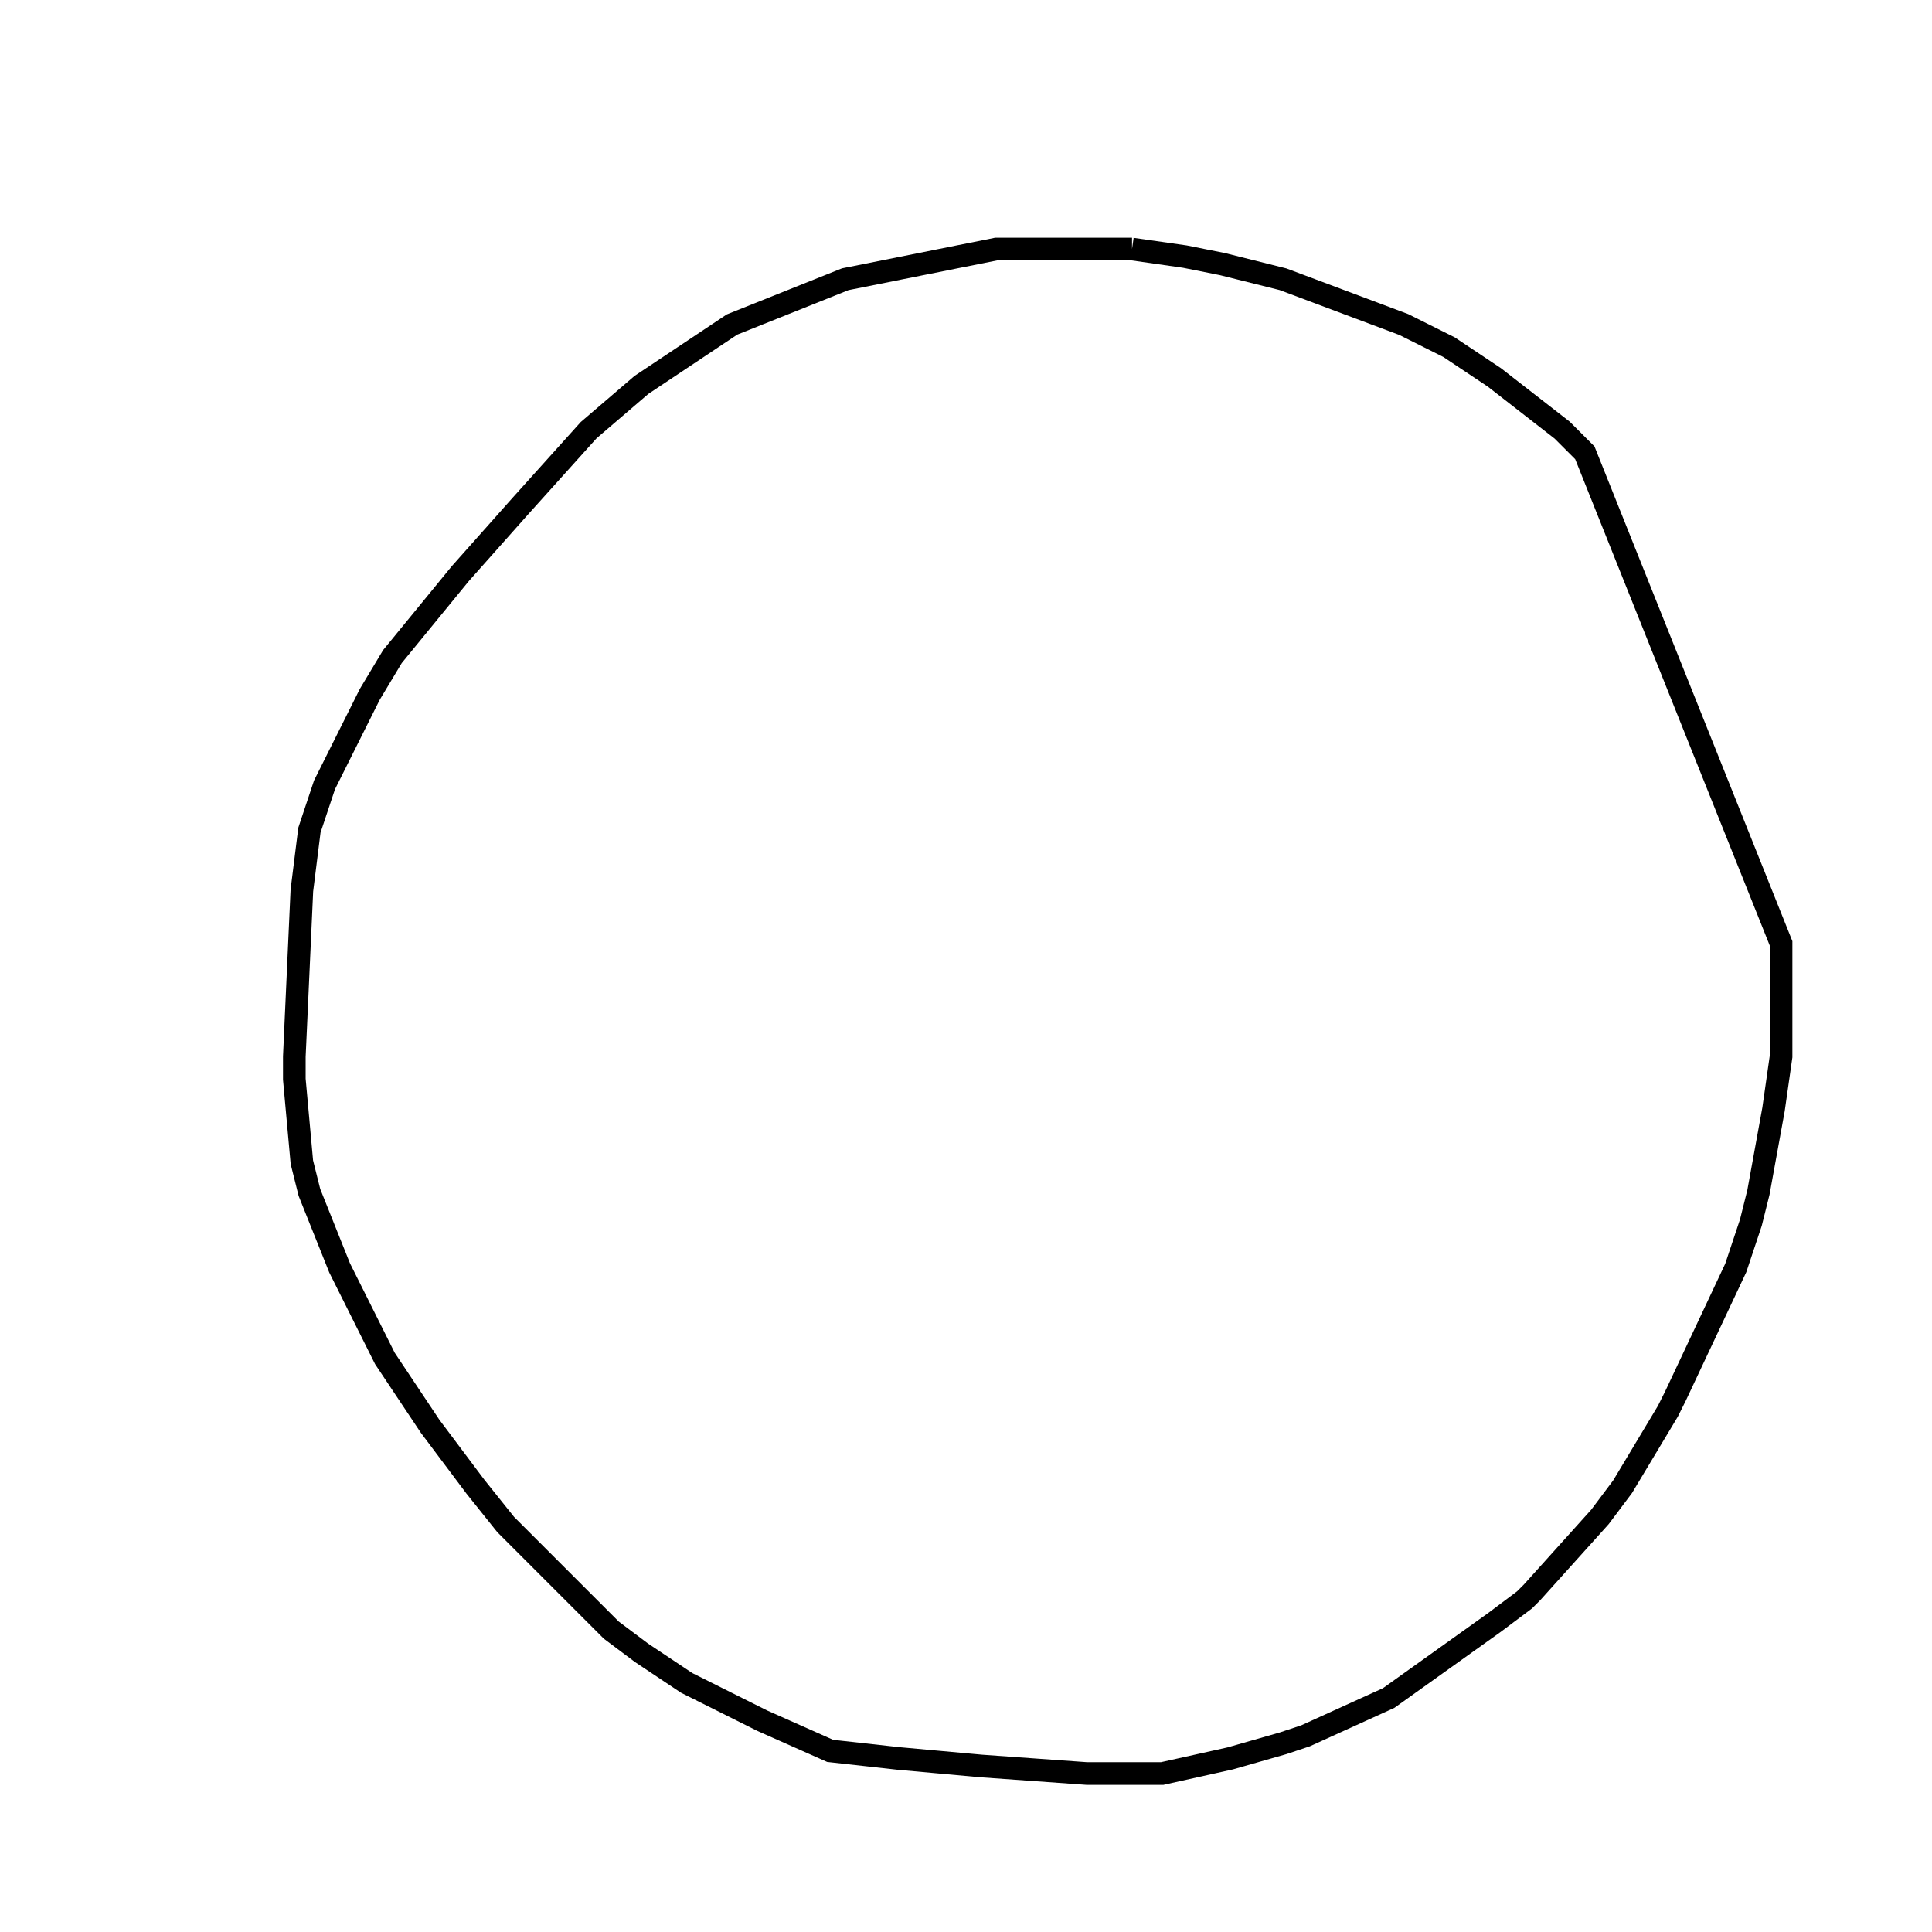 <svg width="256" height="256" xmlns="http://www.w3.org/2000/svg" fill-opacity="0" stroke="black" stroke-width="3" ><path d="M150 33 157 34 162 35 170 37 186 43 192 46 198 50 207 57 210 60 236 125 236 140 235 147 233 158 232 162 230 168 222 185 221 187 215 197 212 201 203 211 202 212 198 215 184 225 173 230 170 231 163 233 154 235 144 235 130 234 119 233 110 232 101 228 91 223 85 219 81 216 67 202 63 197 57 189 51 180 45 168 41 158 40 154 39 143 39 140 40 118 41 110 43 104 49 92 52 87 61 76 69 67 78 57 85 51 97 43 112 37 132 33 150 33 "/></svg>